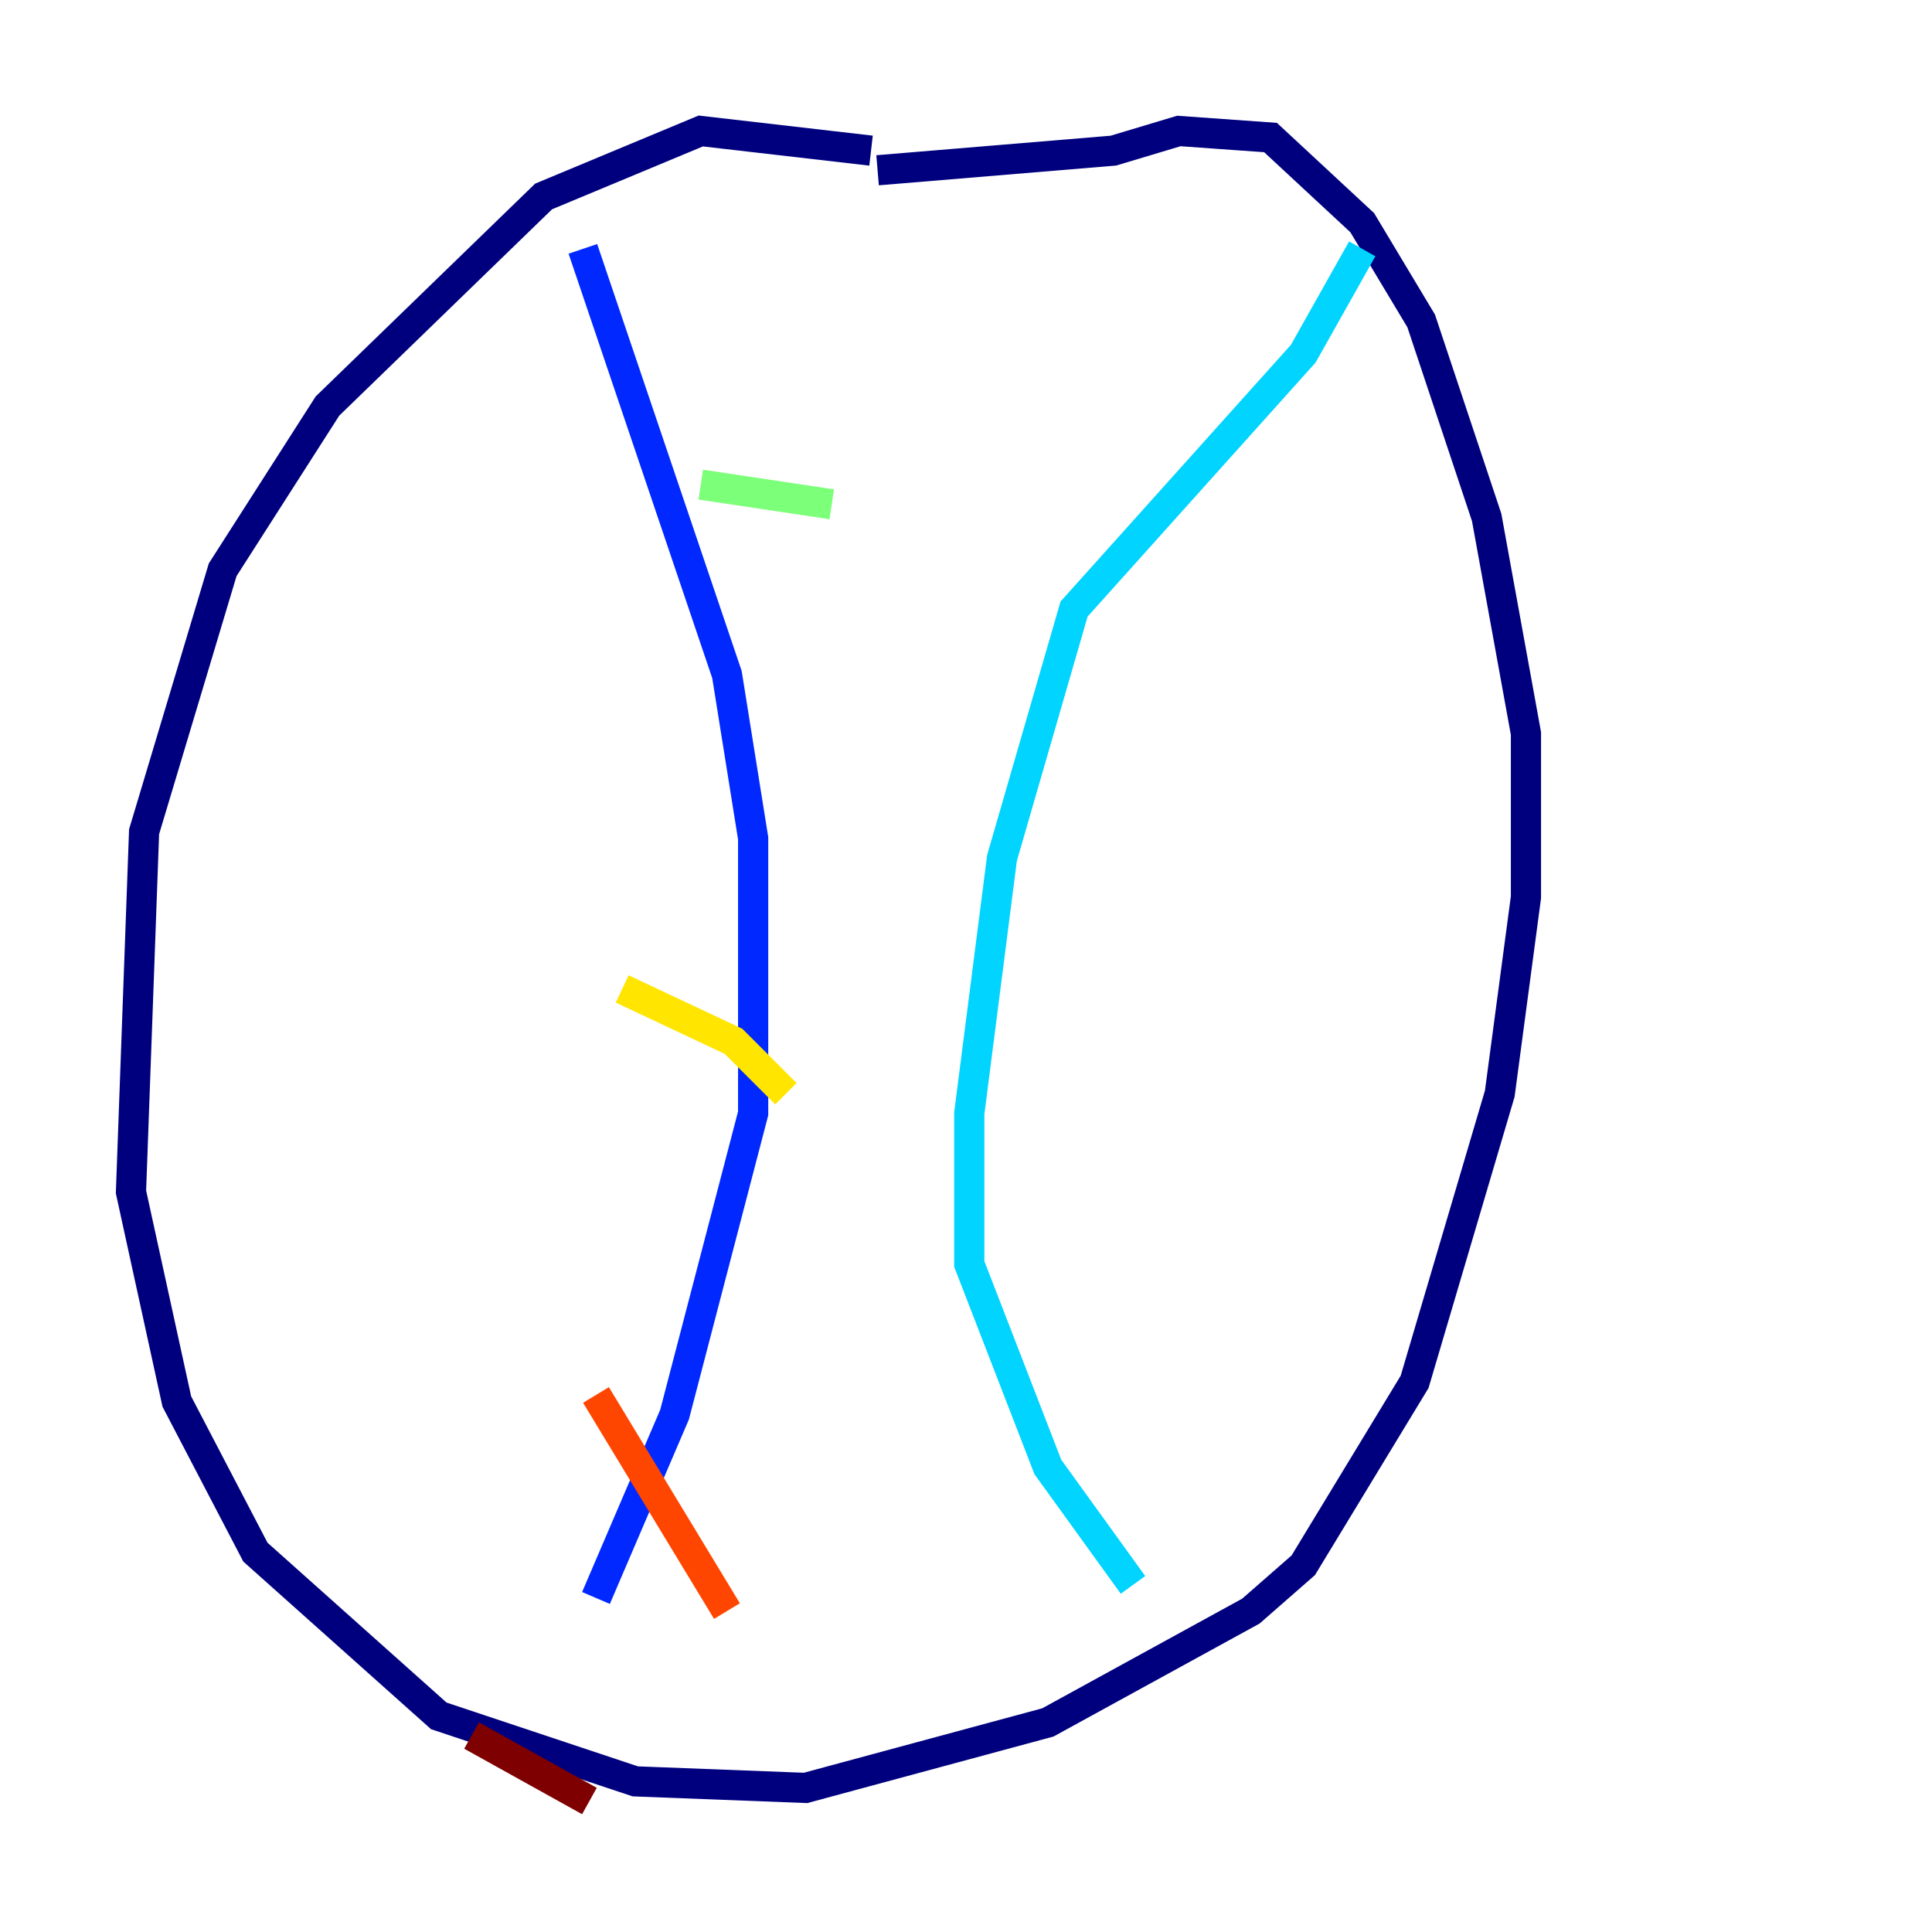 <?xml version="1.0" encoding="utf-8" ?>
<svg baseProfile="tiny" height="128" version="1.2" viewBox="0,0,128,128" width="128" xmlns="http://www.w3.org/2000/svg" xmlns:ev="http://www.w3.org/2001/xml-events" xmlns:xlink="http://www.w3.org/1999/xlink"><defs /><polyline fill="none" points="57.709,9.98 46.427,8.678 36.014,13.017 21.695,26.902 14.752,37.749 9.546,55.105 8.678,78.969 11.715,92.854 16.922,102.834 29.071,113.681 42.088,118.02 53.37,118.454 69.424,114.115 82.875,106.739 86.346,103.702 93.722,91.552 99.363,72.461 101.098,59.444 101.098,48.597 98.495,34.278 94.156,21.261 90.251,14.752 84.176,9.112 78.102,8.678 73.763,9.98 58.142,11.281" stroke="#00007f" stroke-width="2" /><polyline fill="none" points="38.617,16.488 48.163,44.691 49.898,55.539 49.898,73.763 44.691,93.722 39.485,105.871" stroke="#0028ff" stroke-width="2" /><polyline fill="none" points="90.251,16.488 86.346,23.43 71.159,40.352 66.386,56.841 64.217,73.763 64.217,83.742 69.424,97.193 75.064,105.003" stroke="#00d4ff" stroke-width="2" /><polyline fill="none" points="46.427,32.108 55.105,33.41" stroke="#7cff79" stroke-width="2" /><polyline fill="none" points="41.22,65.519 48.597,68.99 52.068,72.461" stroke="#ffe500" stroke-width="2" /><polyline fill="none" points="39.485,92.42 48.163,106.739" stroke="#ff4600" stroke-width="2" /><polyline fill="none" points="31.241,114.983 39.051,119.322" stroke="#7f0000" stroke-width="2" /></svg>